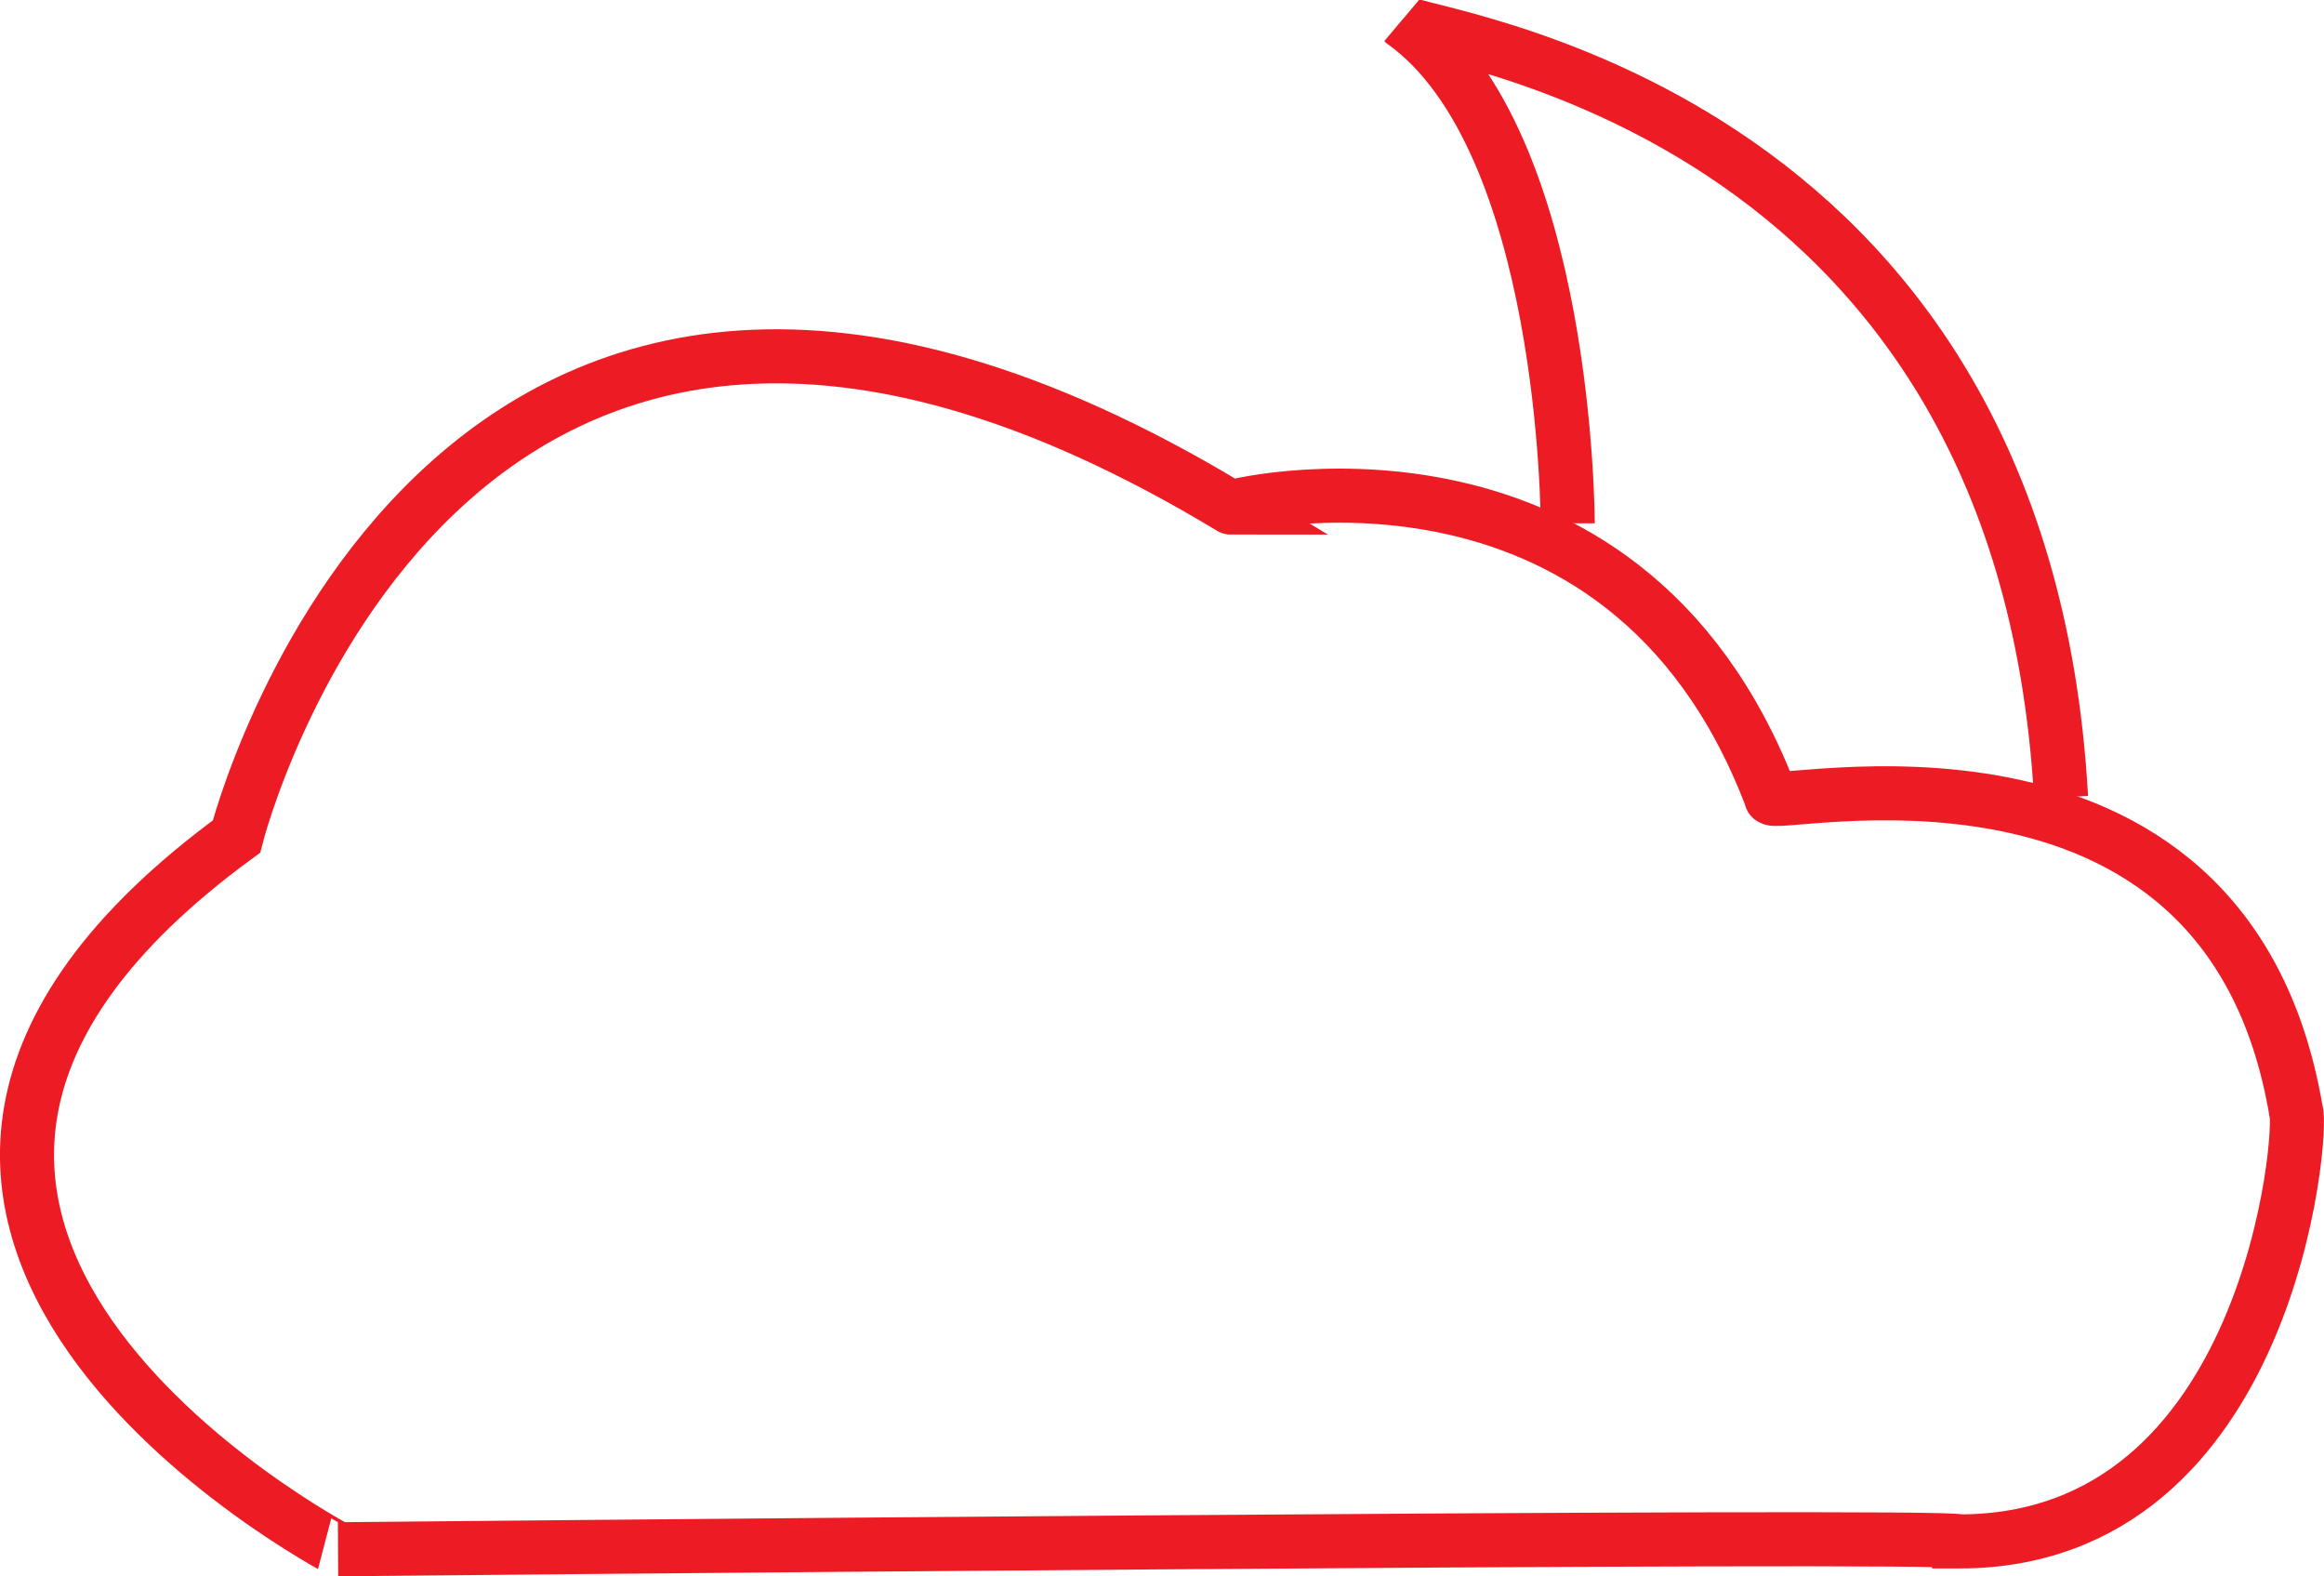<?xml version="1.0" encoding="utf-8"?>
<!-- Generator: Adobe Illustrator 12.0.0, SVG Export Plug-In . SVG Version: 6.00 Build 51448)  -->
<!DOCTYPE svg PUBLIC "-//W3C//DTD SVG 1.1//EN" "http://www.w3.org/Graphics/SVG/1.1/DTD/svg11.dtd">
<svg  version="1.1" id="Layer_1" xmlns="http://www.w3.org/2000/svg" xmlns:xlink="http://www.w3.org/1999/xlink" width="42.981" height="29.148"
	 viewBox="0 0 42.981 29.148" overflow="visible" enable-background="new 0 0 42.981 29.148" xml:space="preserve">
<g>
	<path fill="none" stroke="#ED1C24" d="M4.373,15.469c0,0,3.765-14.918,18.392-6.084c-0.144,0,7.24-1.881,9.992,5.359
		c-0.145,0.289,8.402-1.883,9.705,5.793c0.145,0.289-0.436,7.965-6.229,7.965c0-0.145-29.979,0.145-29.979,0.145
		S-5.33,22.563,4.373,15.469z"/>
	<path fill="none" stroke="#ED1C24" d="M28.994,9.676c0,0,0-7.097-3.041-9.269c0.289,0.288,11.443,1.447,12.165,14.337"/>
</g>
</svg>
